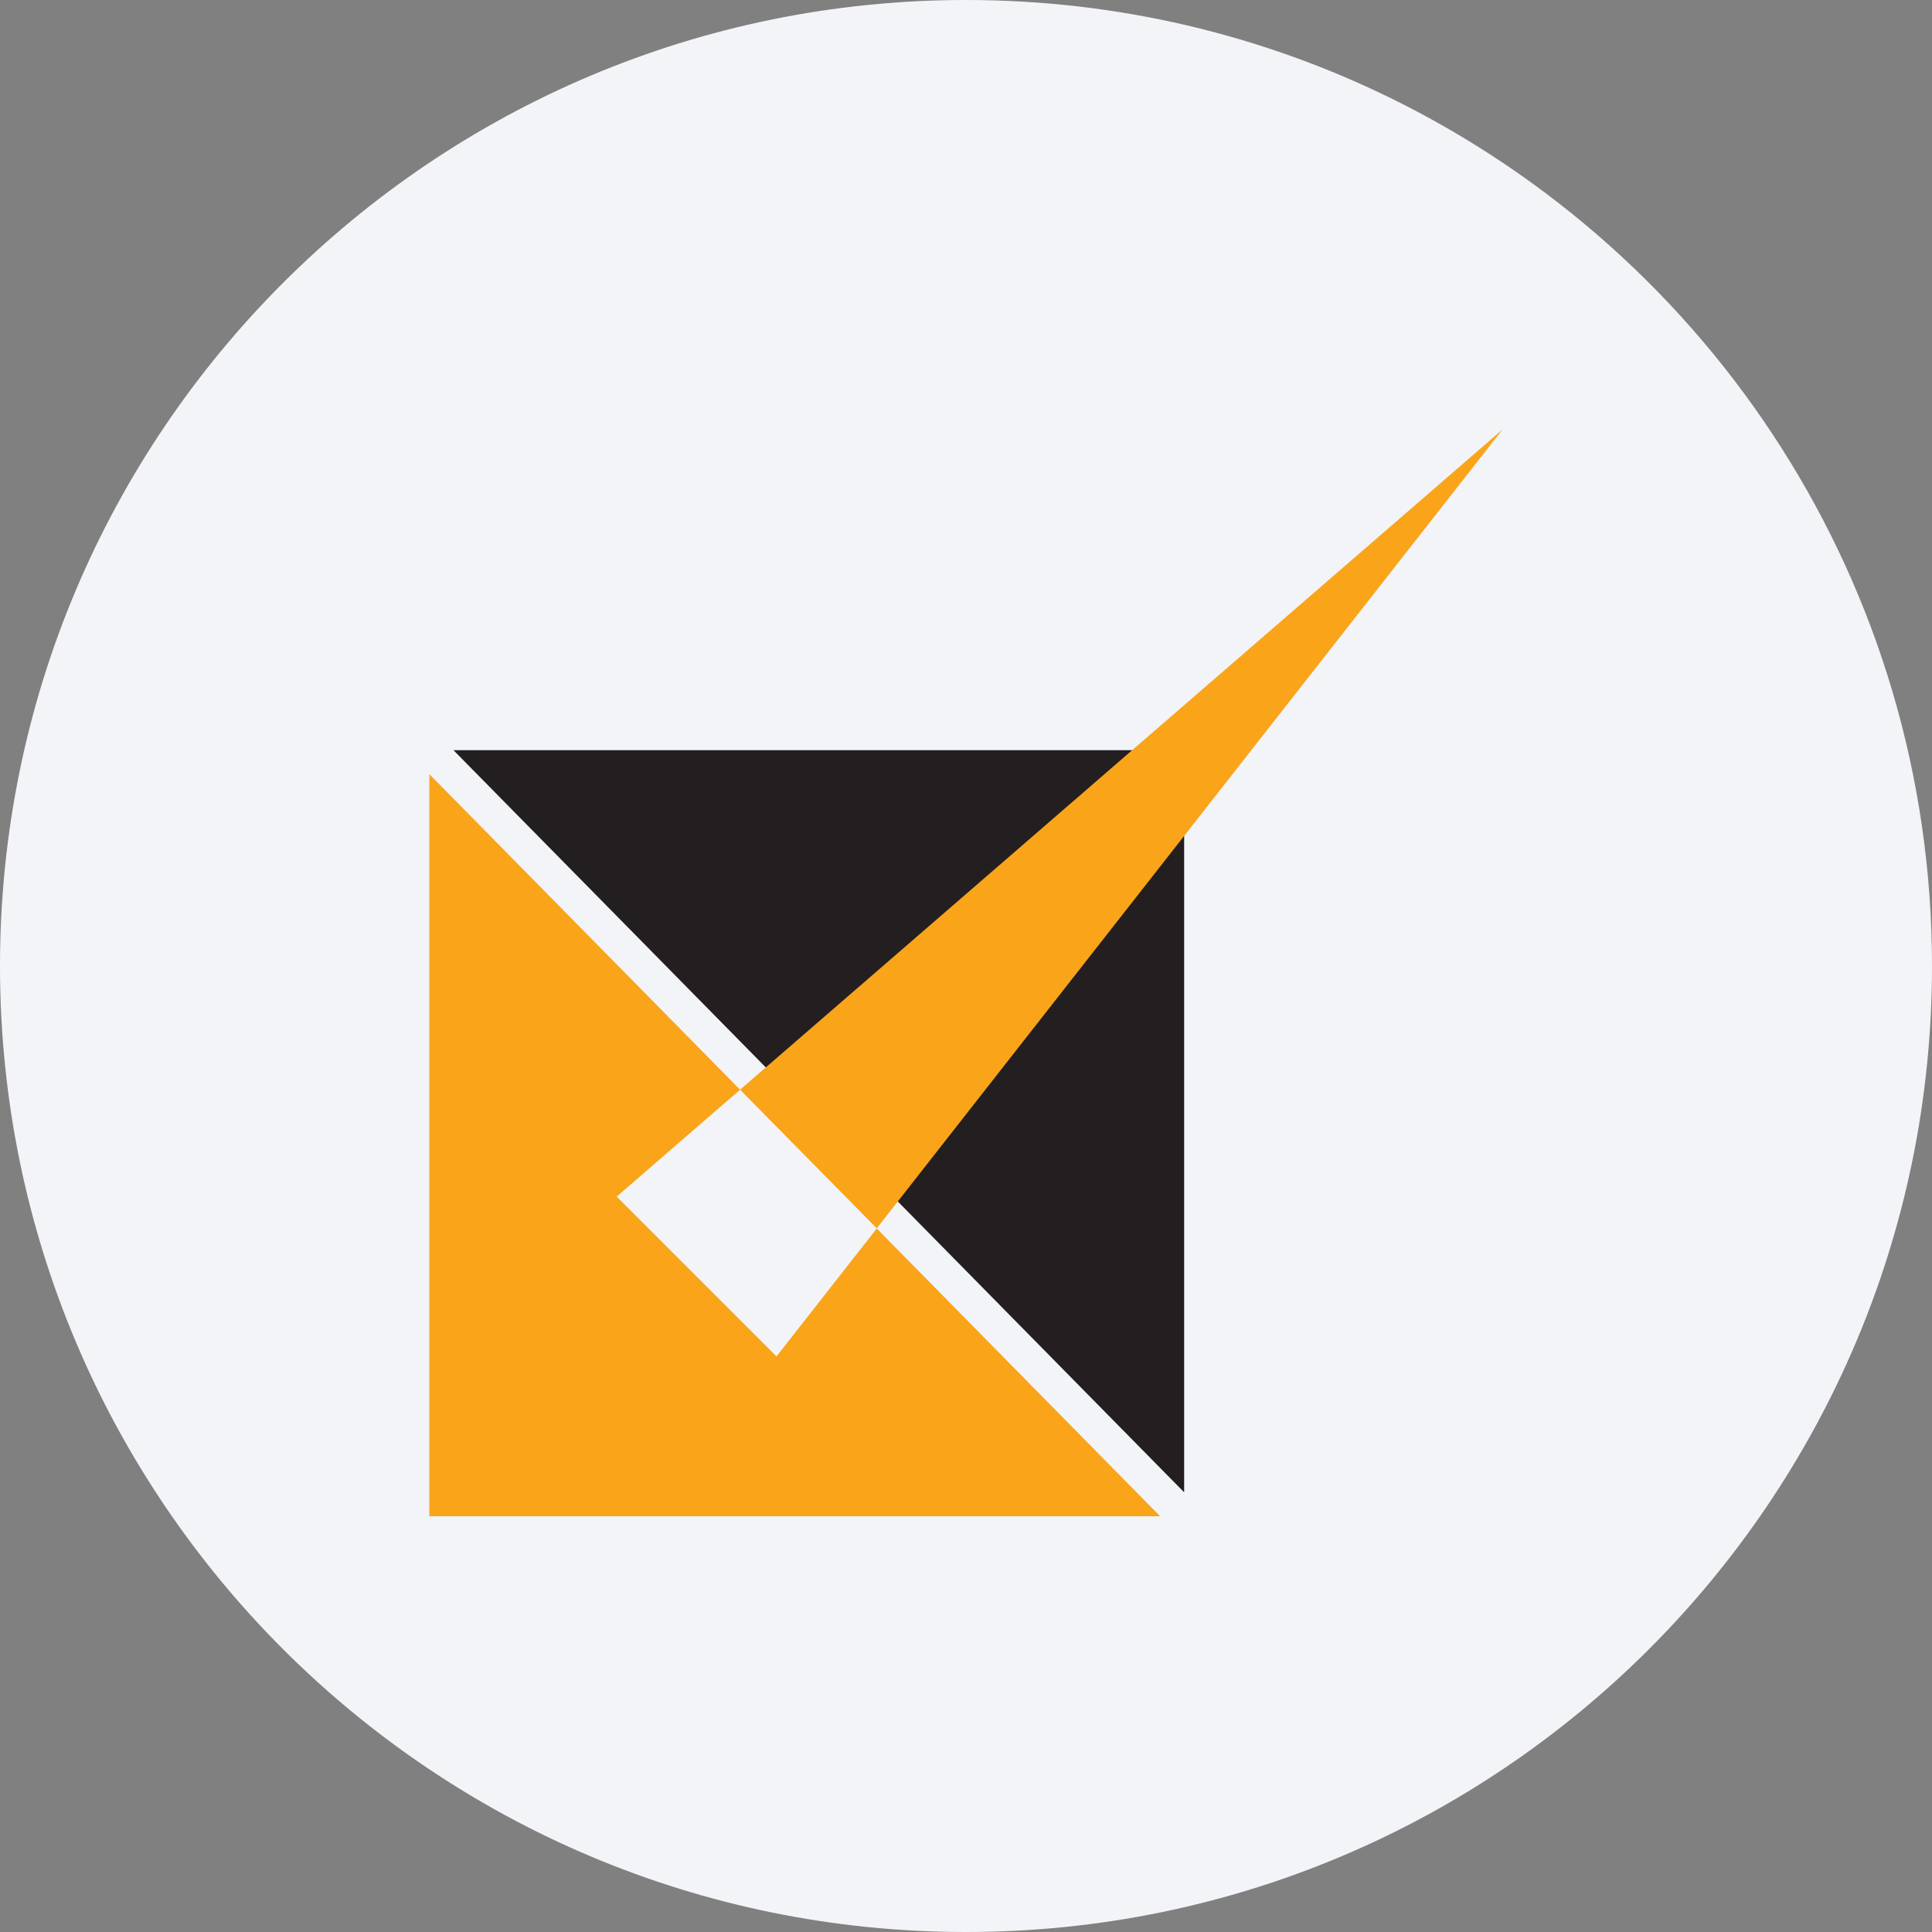 <svg width="36" height="36" fill="none" xmlns="http://www.w3.org/2000/svg"><rect width="100%" height="100%" fill="#808080" stroke="none"/><path d="M18 0c2.837 0 5.52.656 7.907 1.825C31.884 4.753 36 10.895 36 18c0 9.942-8.058 18-18 18-9.94 0-18-8.057-18-18C0 8.06 8.06 0 18 0z" fill="#F2F4F7"/><path d="M8.45 13.979h13.615v13.828" fill="#231F20"/><path d="m14.469 25.275-2.978-2.978 2.3-1.992L8 14.425v13.828h13.617l-5.28-5.362-1.868 2.384z" fill="#FAA41A"/><path d="M28 8 13.79 20.305l2.547 2.583L28 8z" fill="#FAA41A"/></svg>